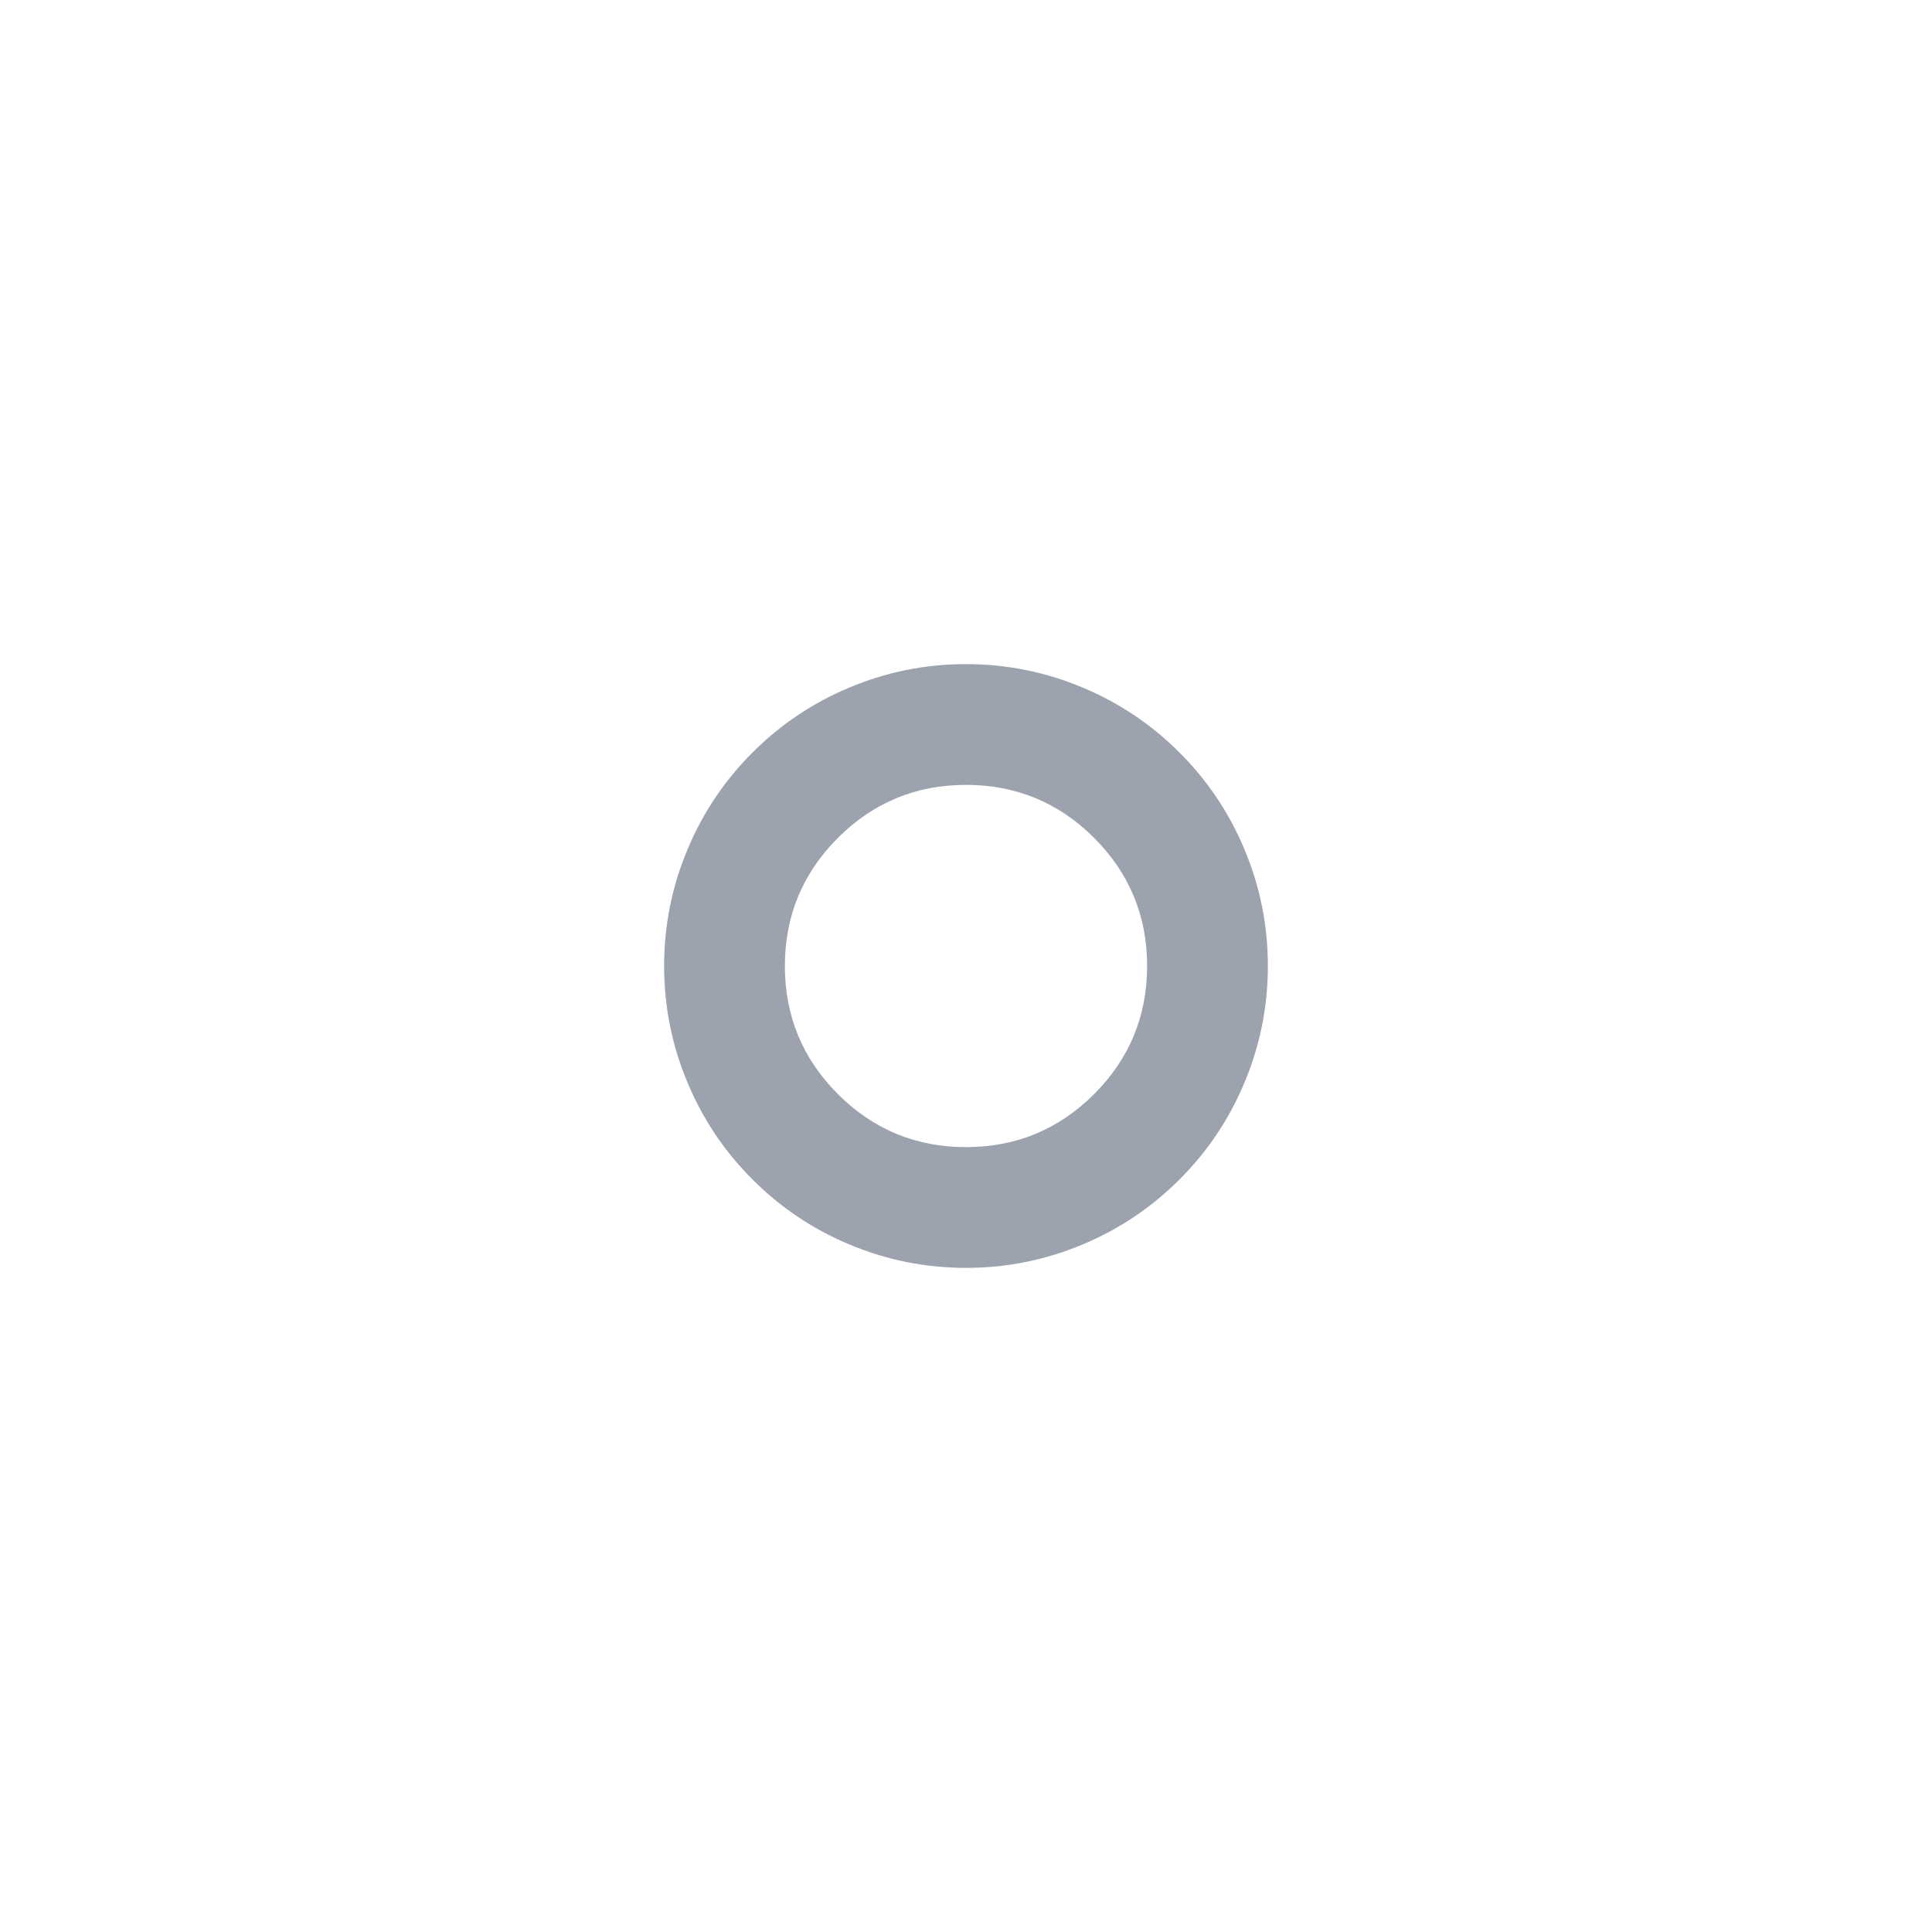
<svg mexport="1" xmlns="http://www.w3.org/2000/svg" xmlns:xlink="http://www.w3.org/1999/xlink" width="16" height="16" viewBox="0 0 16 16">
	<defs>
		<clipPath id="clipPath0:0:0">
			<path d="M0 0L16 0L16 16L0 16L0 0Z" fill-rule="nonzero" transform="matrix(1 0 0 1 0 0)"/>
		</clipPath>
	</defs>
	<g clip-path="url(#clipPath0:0:0)">
		<path d="M2 3.5Q2.621 3.5 3.061 3.061Q3.5 2.621 3.5 2Q3.5 1.379 3.061 0.939Q2.621 0.5 2 0.5Q1.379 0.5 0.939 0.939Q0.5 1.379 0.5 2Q0.5 2.621 0.939 3.061Q1.379 3.5 2 3.5ZM2 4.5Q1.492 4.5 1.027 4.303Q0.578 4.114 0.232 3.768Q-0.114 3.422 -0.303 2.973Q-0.5 2.508 -0.5 2Q-0.5 1.492 -0.303 1.027Q-0.114 0.578 0.232 0.232Q0.578 -0.114 1.027 -0.303Q1.492 -0.5 2 -0.5Q2.508 -0.5 2.973 -0.303Q3.422 -0.114 3.768 0.232Q4.114 0.578 4.303 1.027Q4.5 1.492 4.5 2Q4.5 2.508 4.303 2.973Q4.114 3.422 3.768 3.768Q3.422 4.114 2.973 4.303Q2.508 4.5 2 4.5Z" fill-rule="nonzero" transform="matrix(1 0 0 1 6 6)" fill="rgb(156, 163, 175)"/>
	</g>
</svg>
